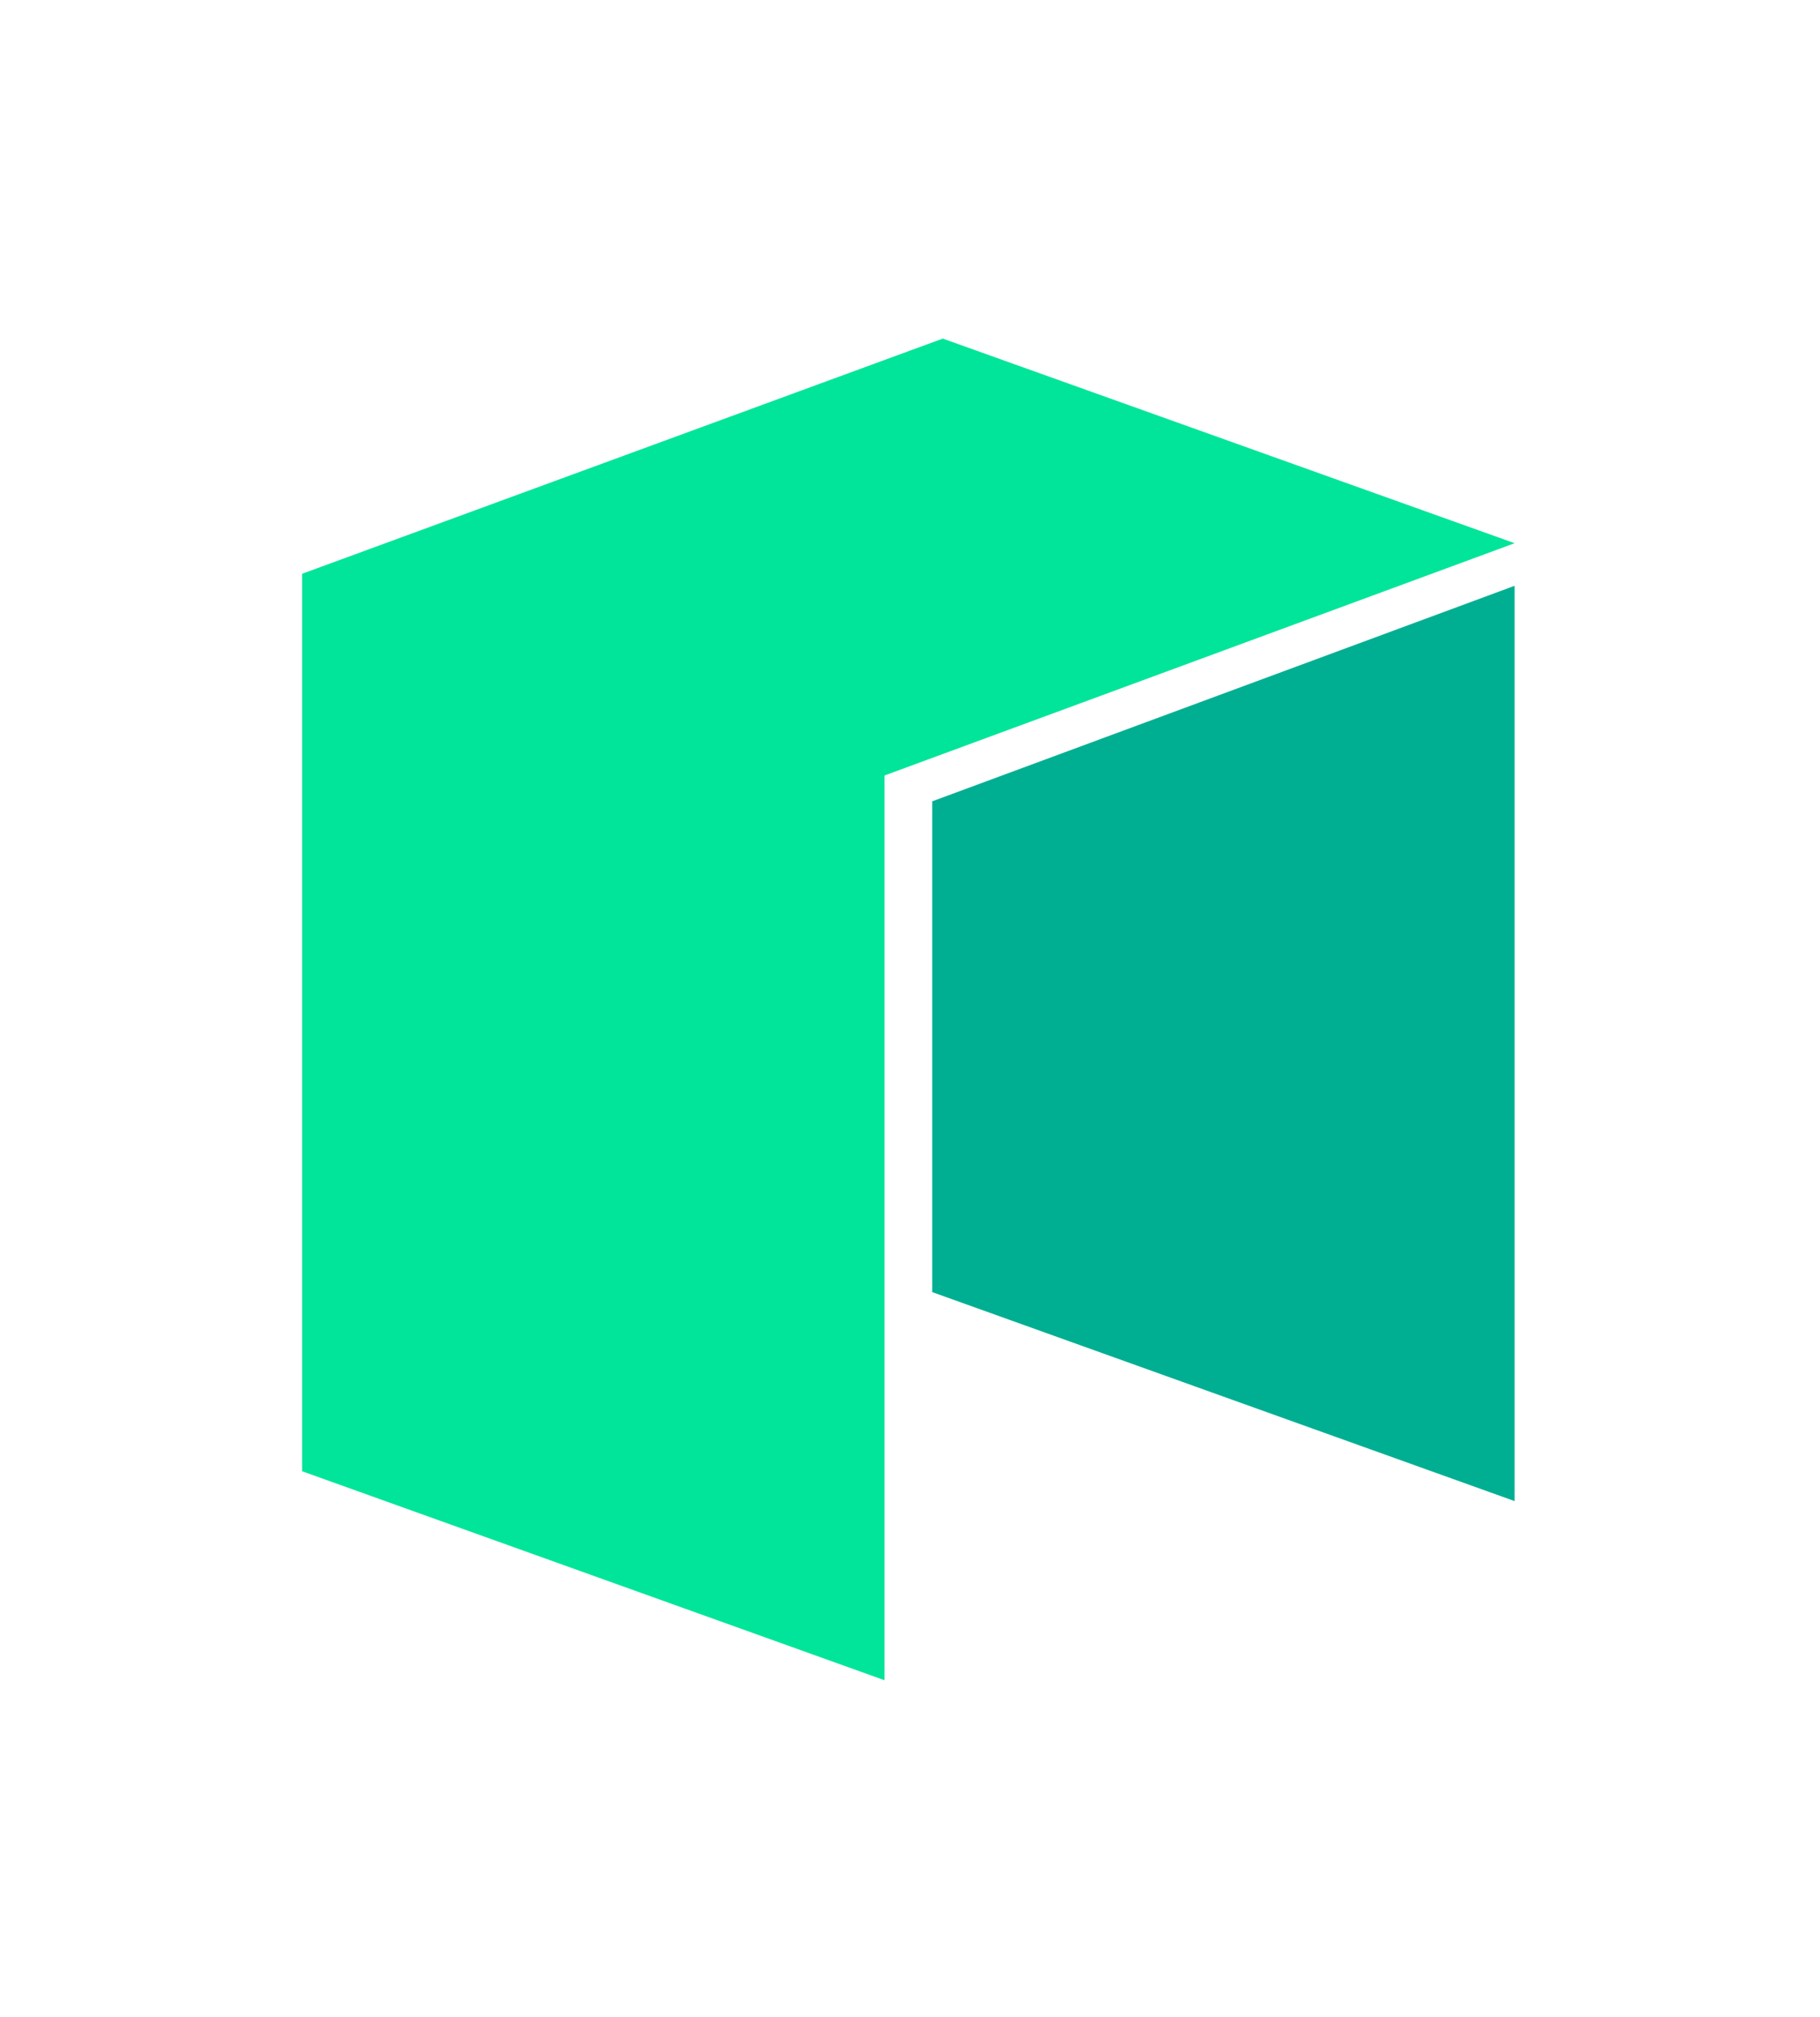 <svg width="500" height="554" viewBox="0 0 500 554" fill="none" xmlns="http://www.w3.org/2000/svg">
<path d="M83 157.6V404.1L243 461.5V213L416.1 149.2L259 93L83 157.6Z" fill="#00E599"/>
<path d="M256.1 220.098V354.898L416.1 412.298V160.898L256.1 220.098Z" fill="#00AF92"/>
</svg>
